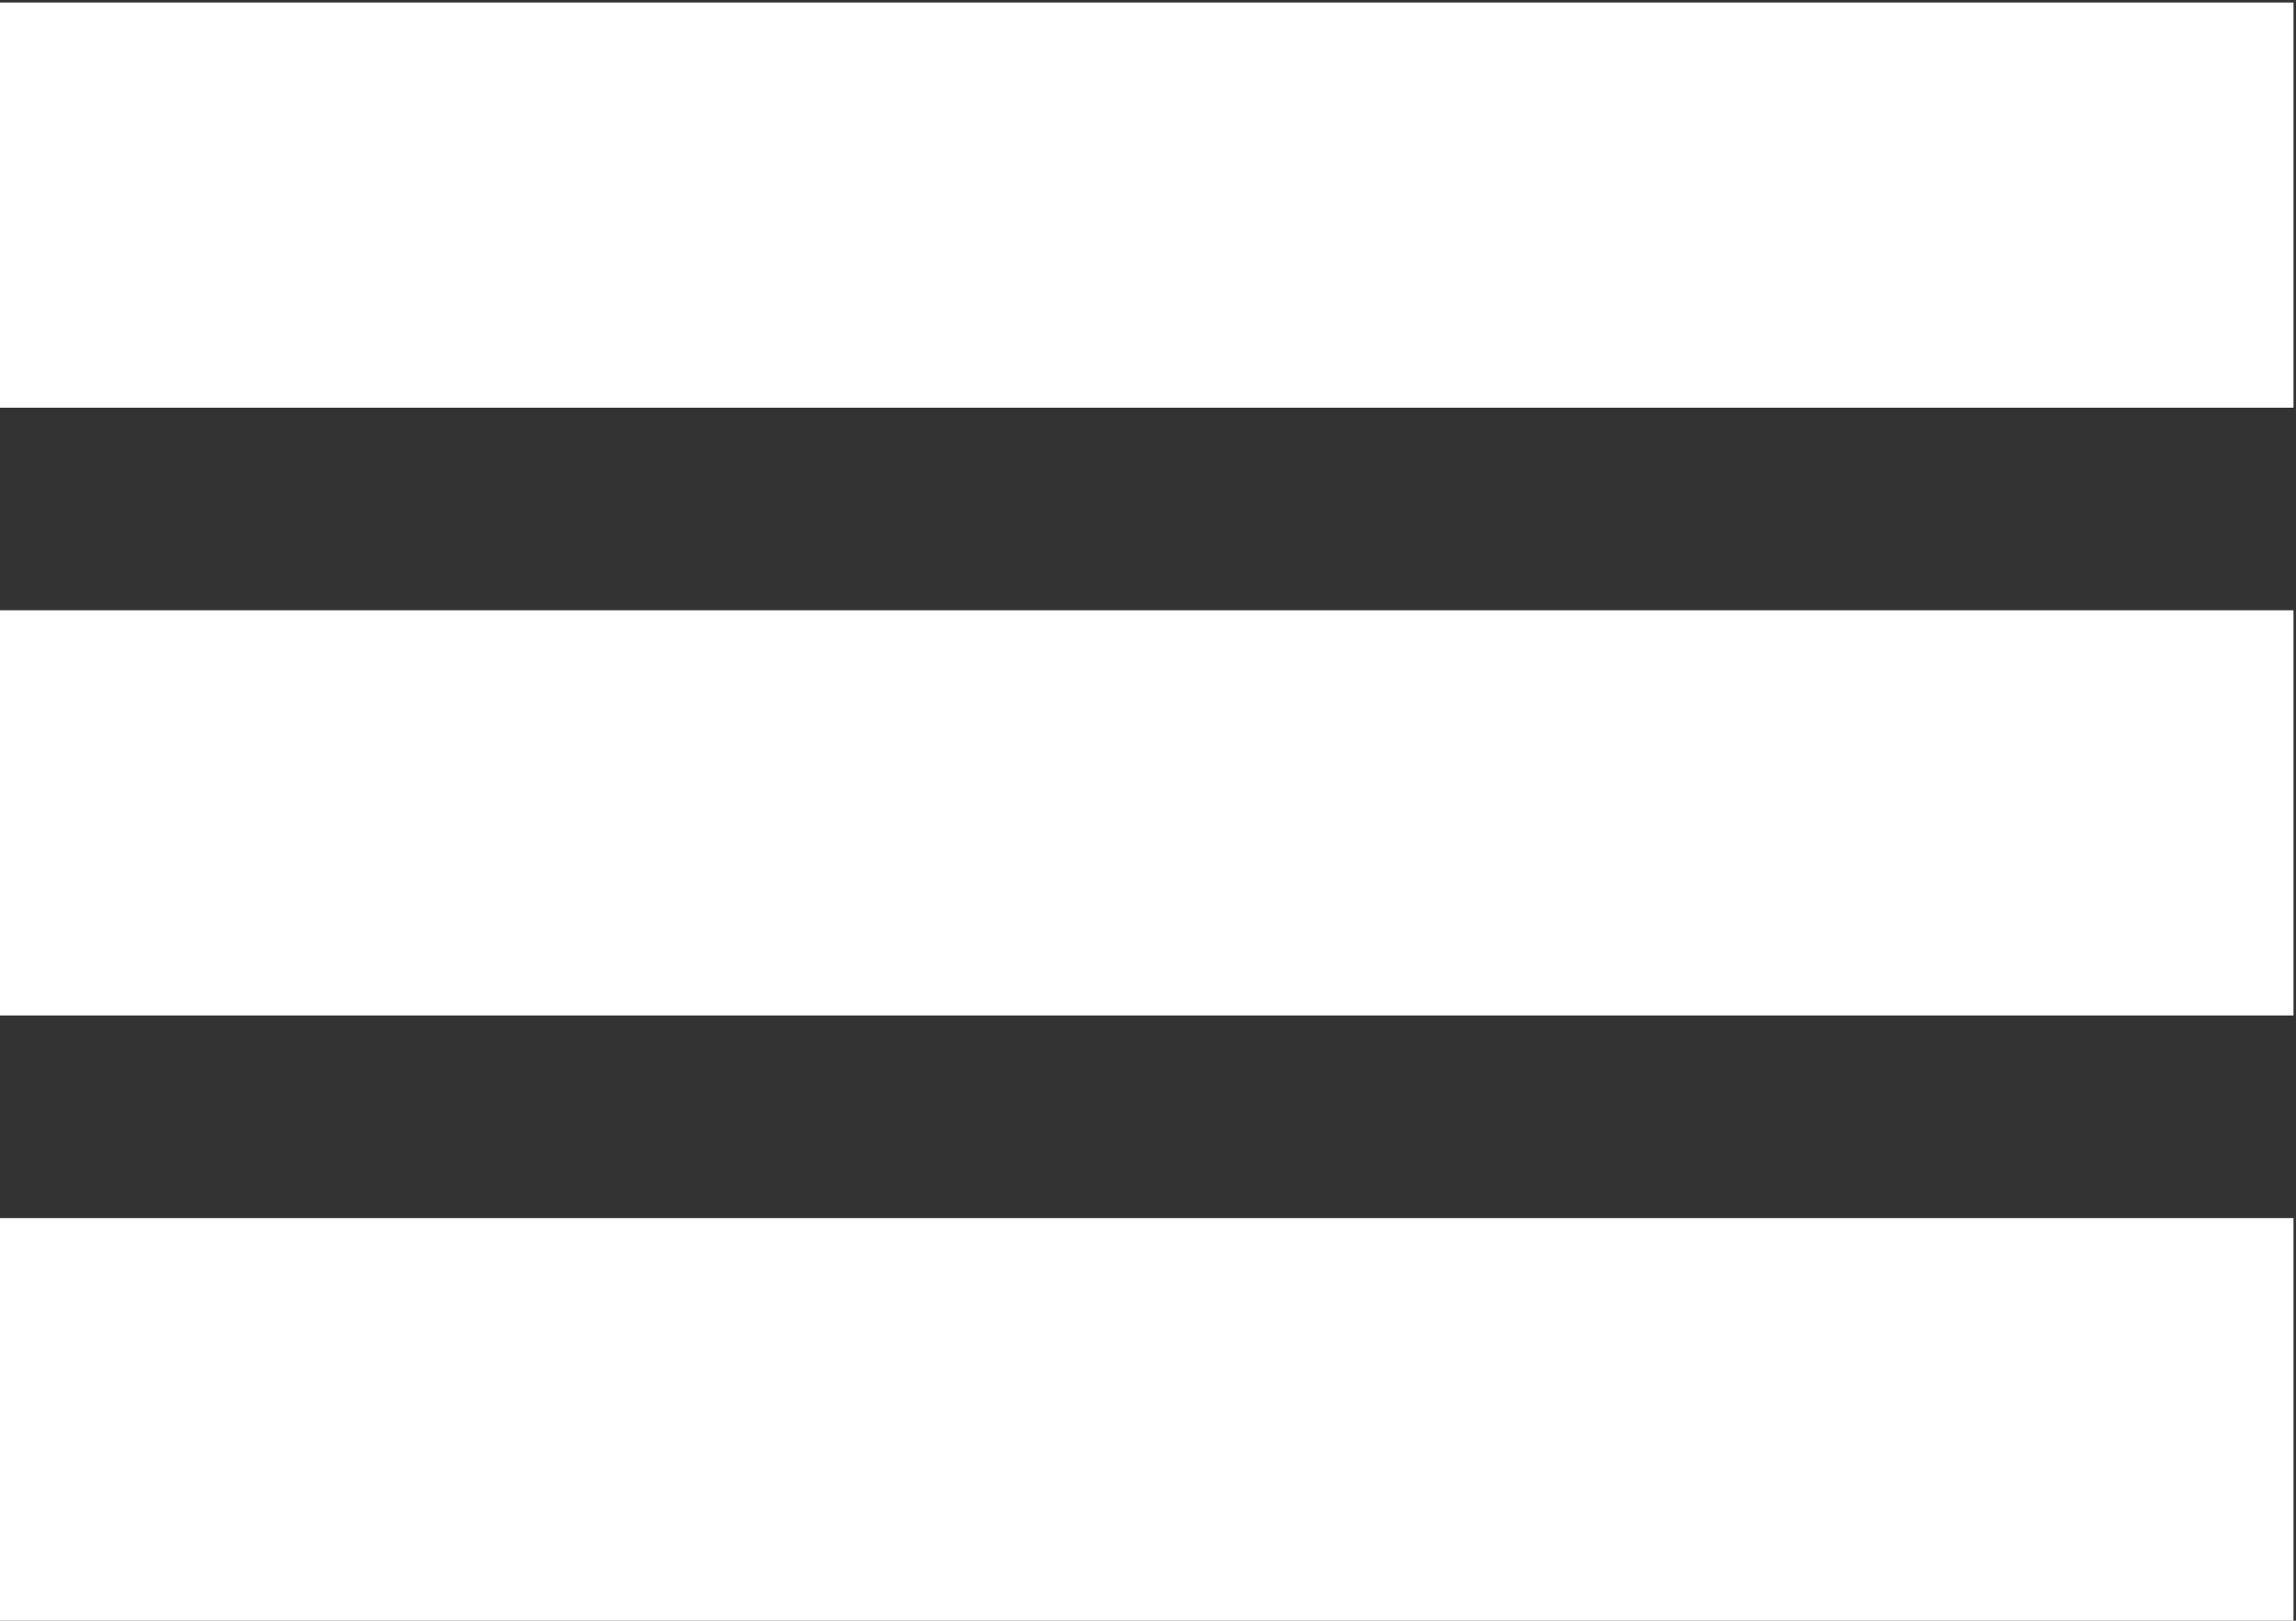 <svg width="34" height="24" xmlns="http://www.w3.org/2000/svg">

 <rect width="100%" height="100%" fill="#333333" stroke="none"/>

 <g>
  <title>background</title>
  <rect fill="none" id="canvas_background" height="402" width="582" y="-1" x="-1"/>
 </g>
 <g>
  <title>Layer 1</title>
  <rect x="-0.037" y="0.037" id="svg_2" width="34" height="6" fill="#ffffff"/>
  <rect x="-0.037" id="svg_3" y="9.037" width="34" height="6" fill="#ffffff"/>
  <rect x="-0.037" id="svg_4" y="18.037" width="34" height="6" fill="#ffffff"/>
 </g>
</svg>
